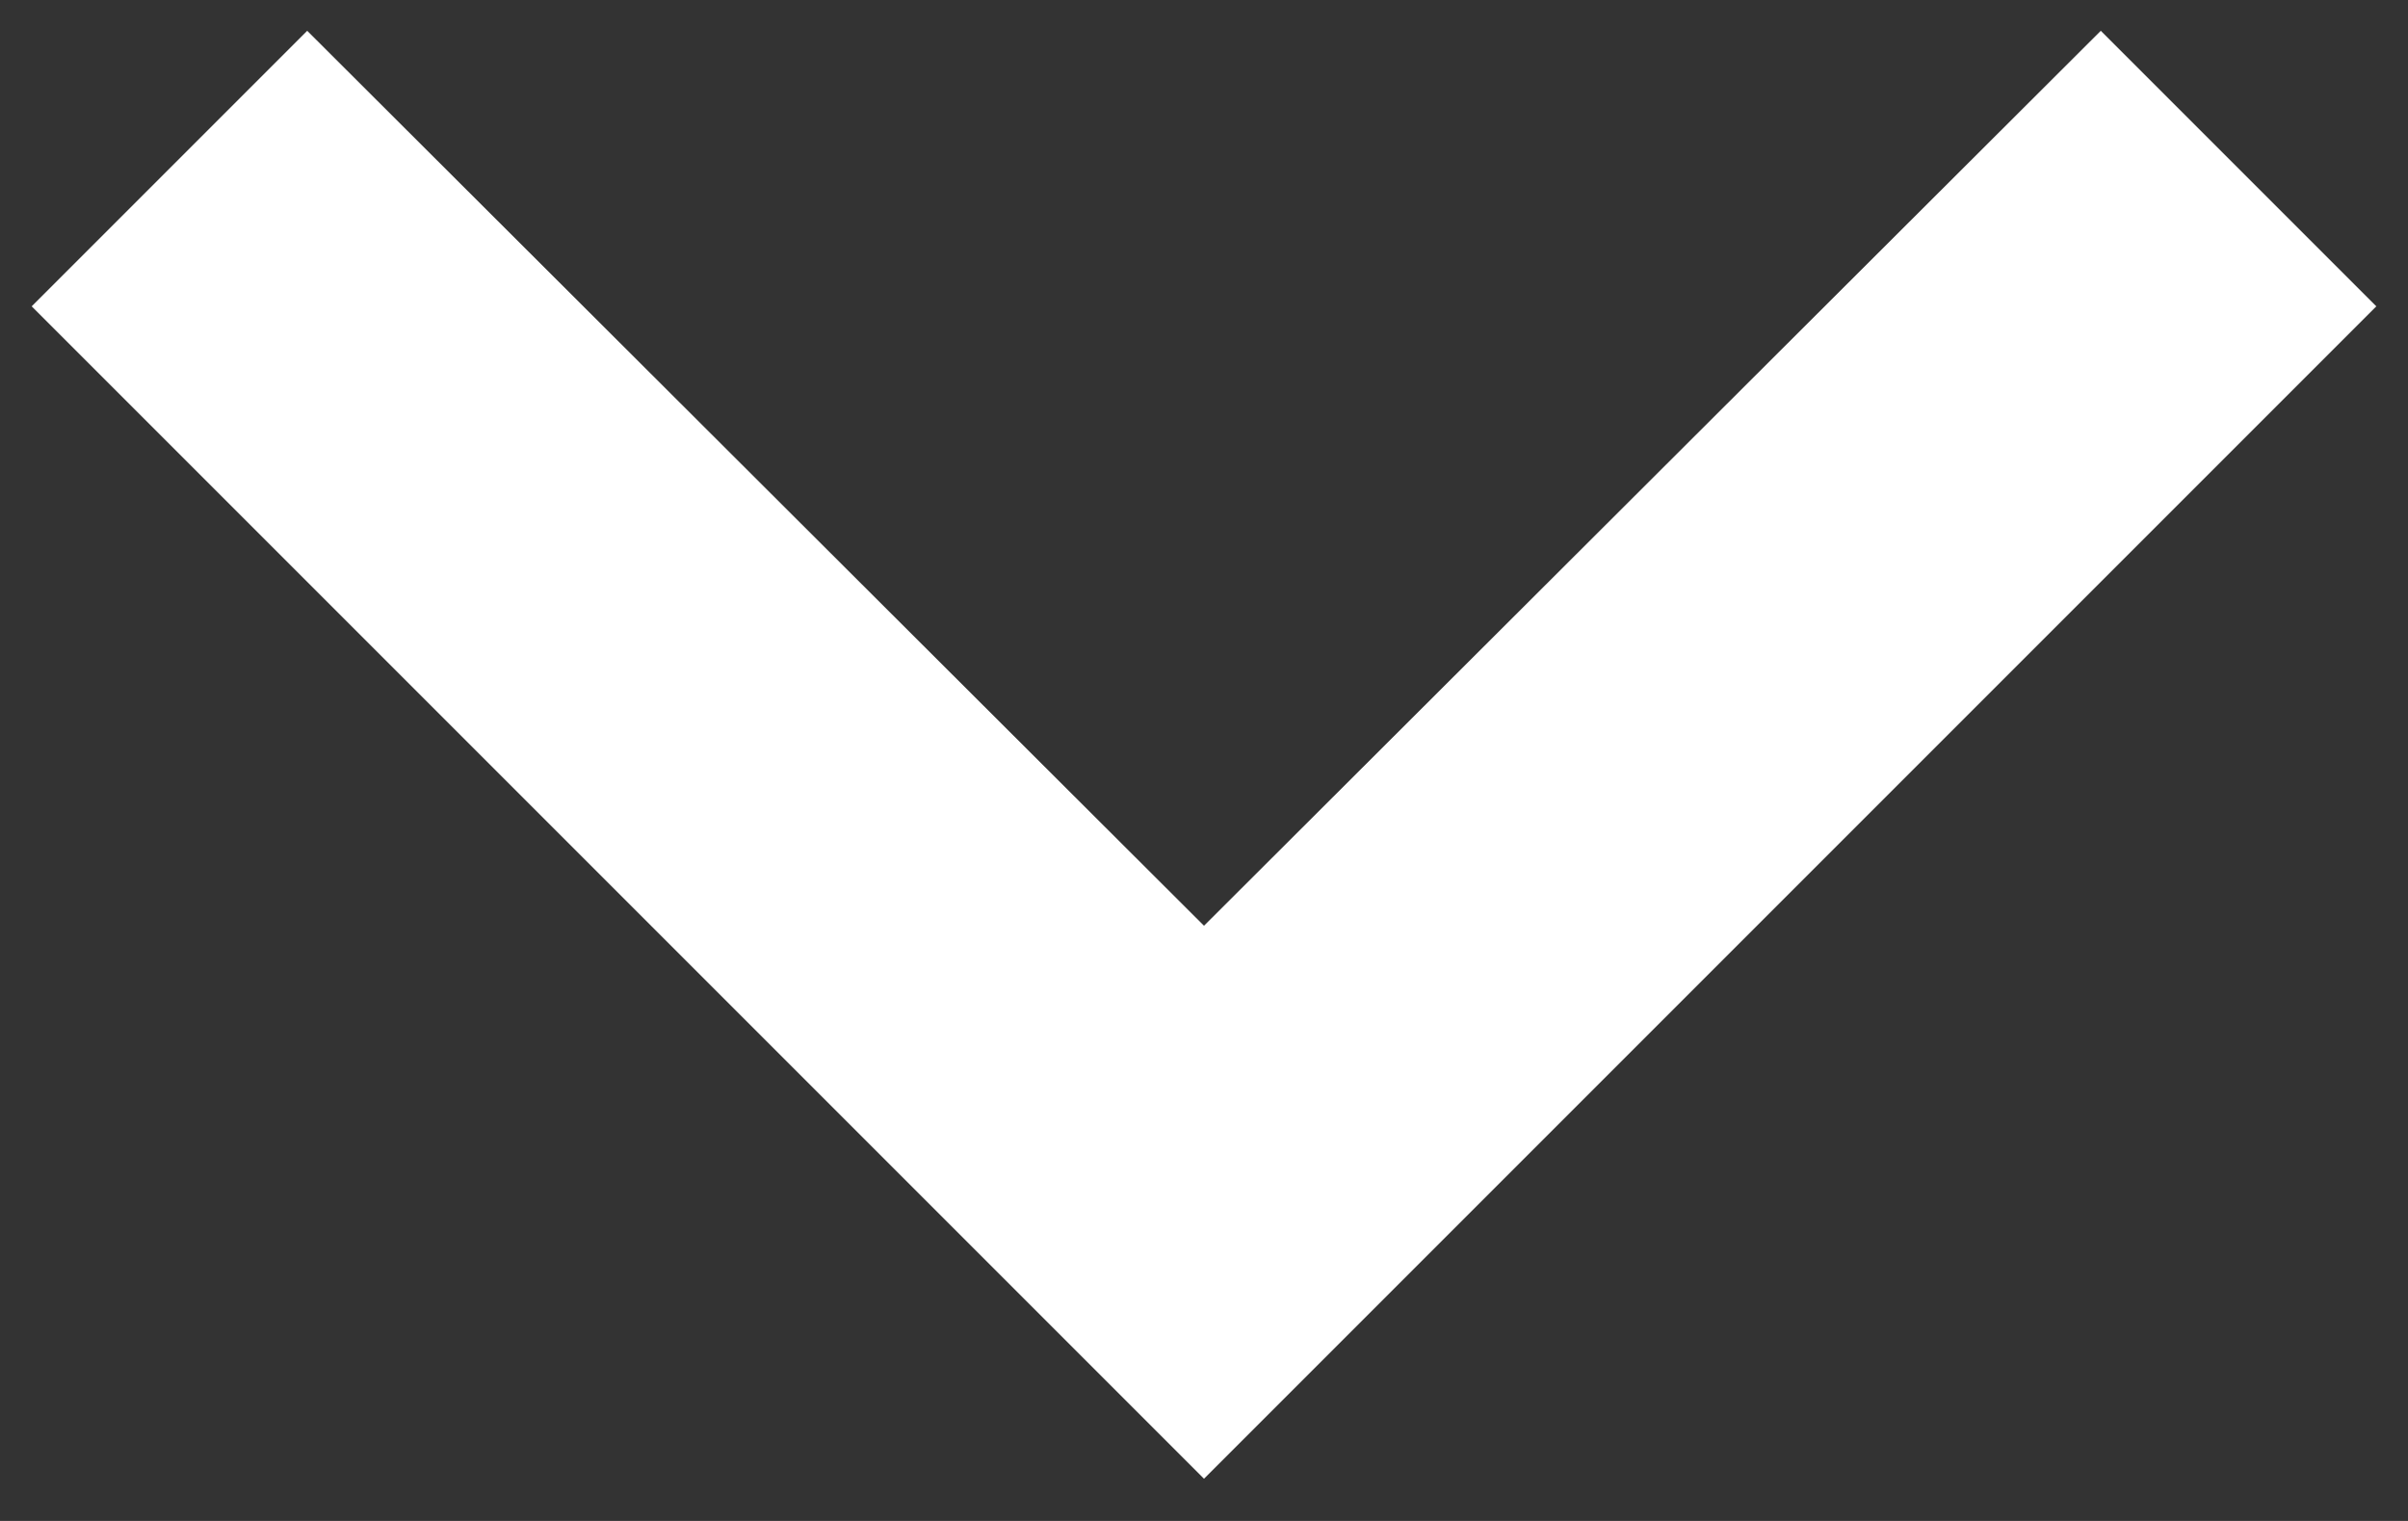 <svg width="19" height="12" viewBox="0 0 19 12" fill="none" xmlns="http://www.w3.org/2000/svg">
<rect x="0" y="0" width="19" height="12" fill="#333333" stroke="none"/>
<path d="M16.576 0.243L9.5 7.304L2.424 0.243L0.25 2.417L9.5 11.667L18.75 2.417L16.576 0.243Z" fill="white"/>
</svg>
